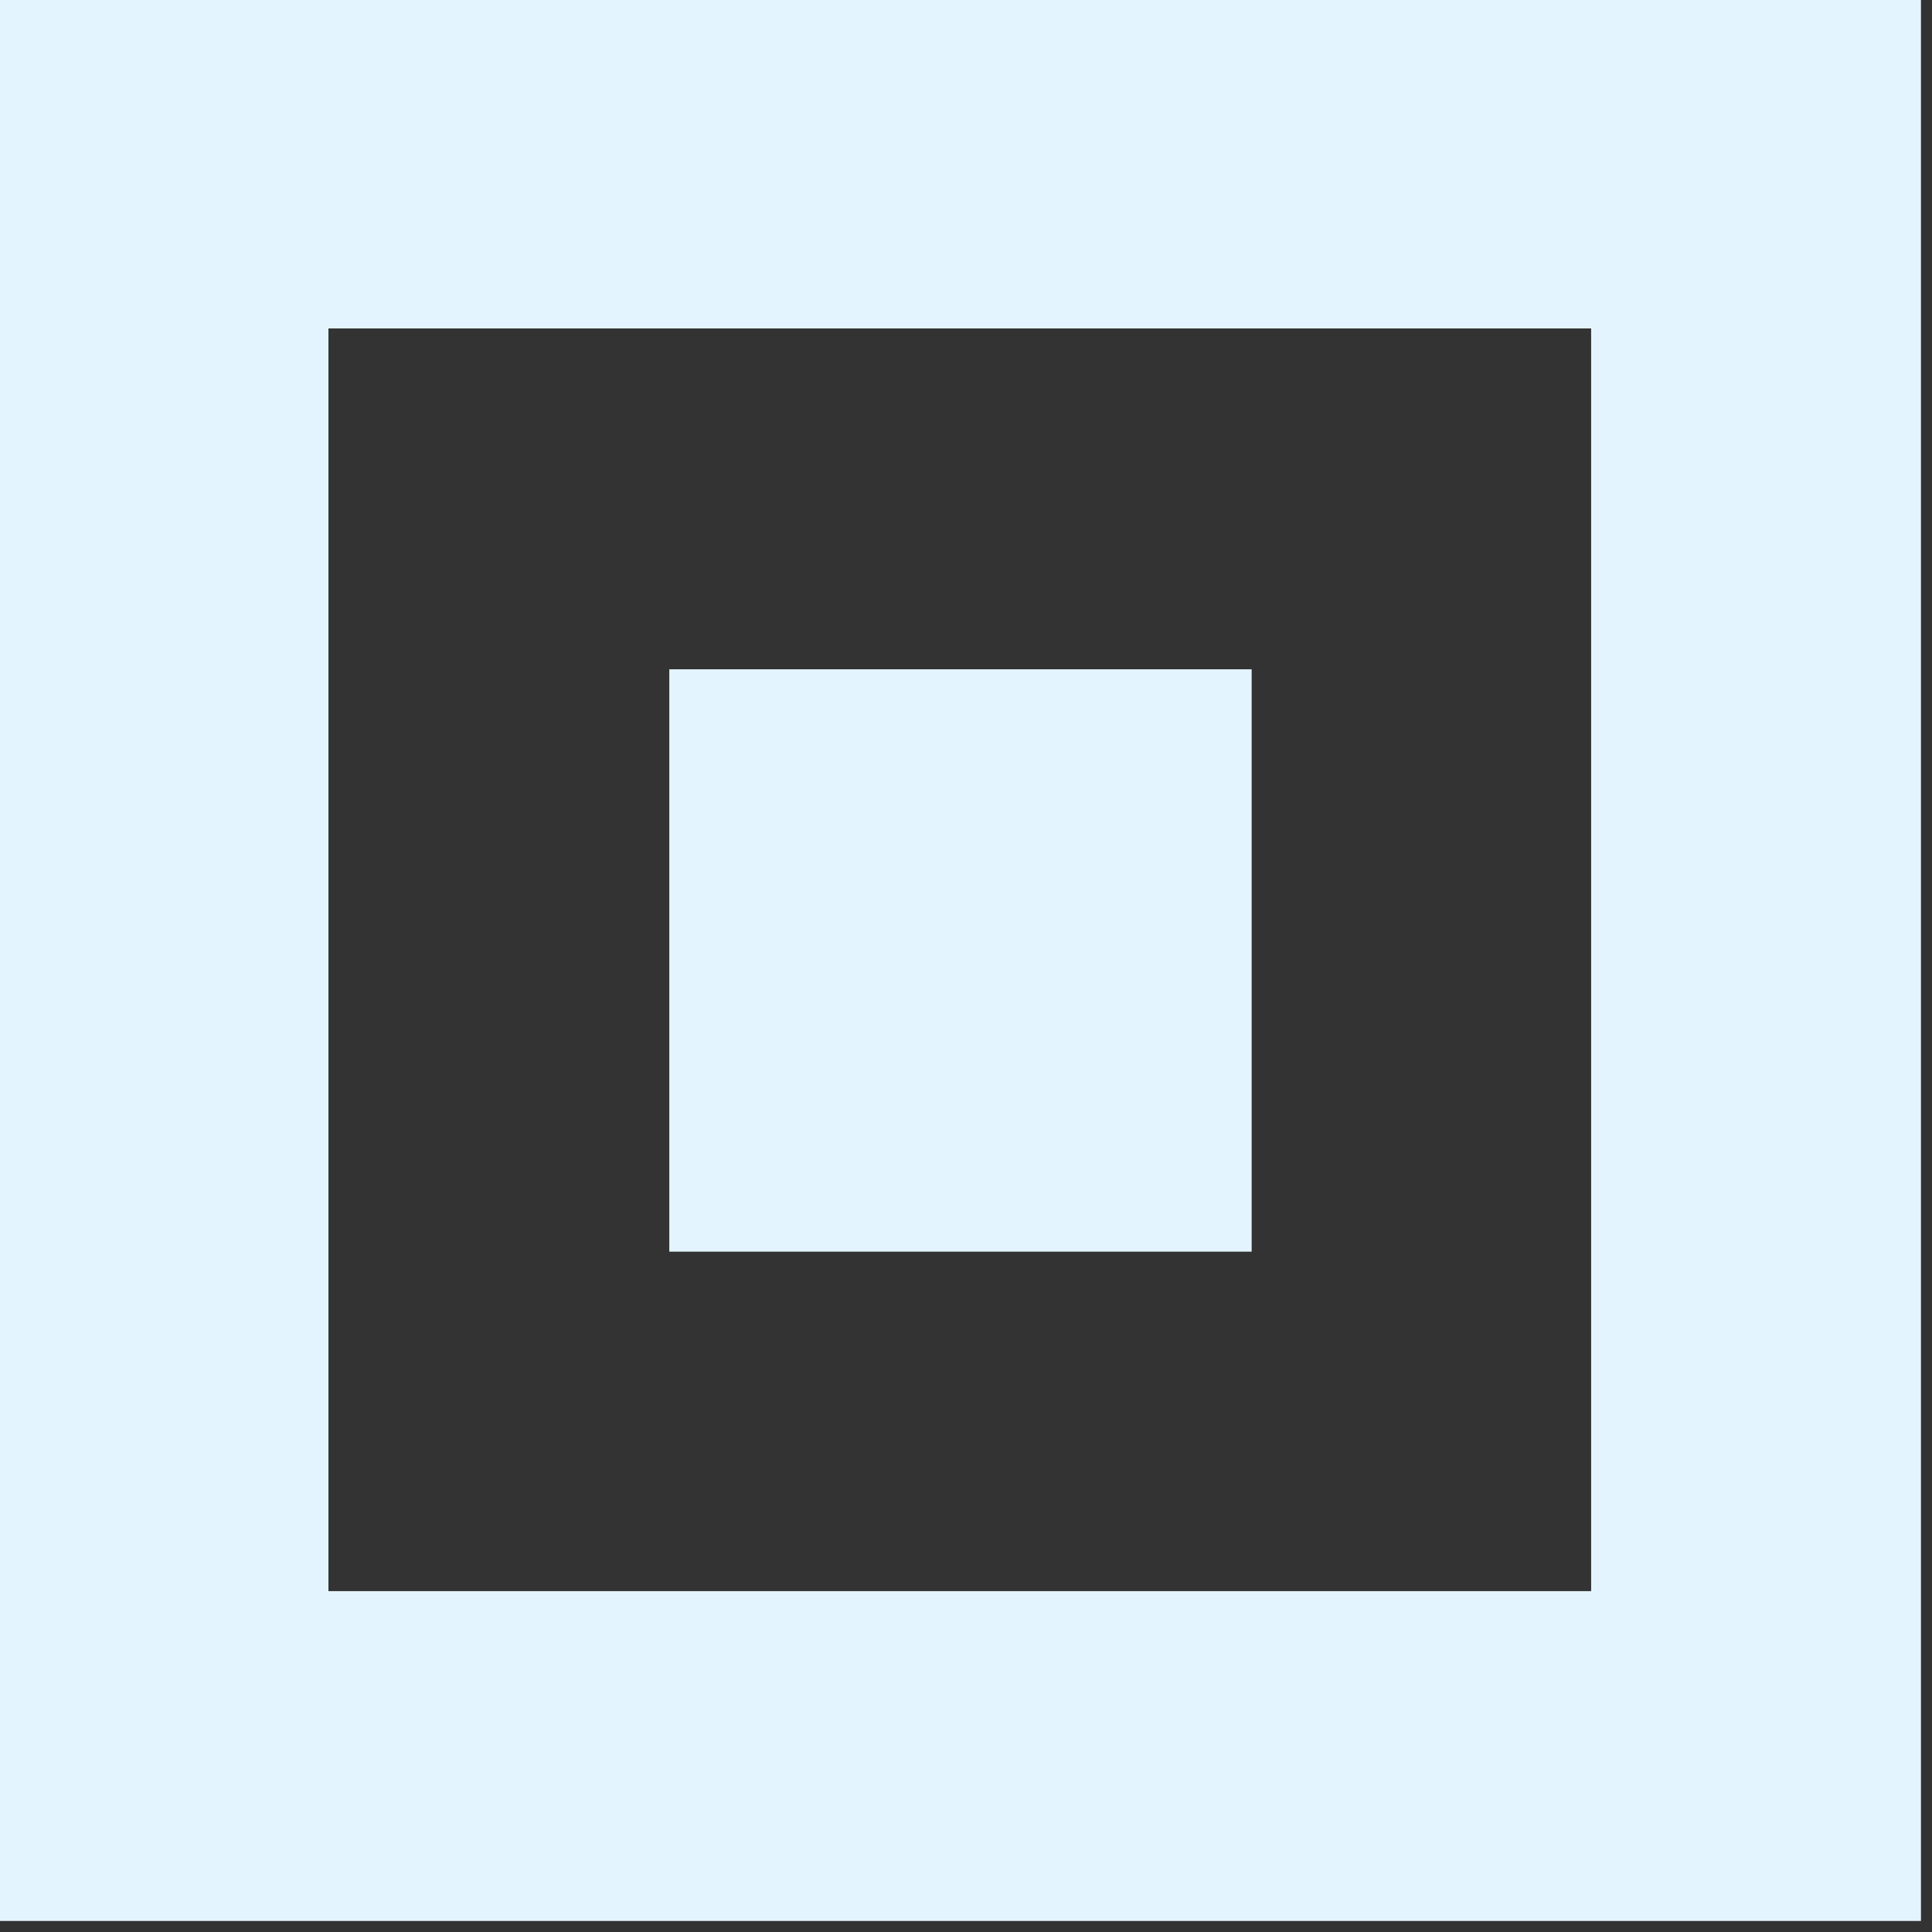 <svg xmlns="http://www.w3.org/2000/svg" width="140" height="140" viewBox="0 0 140 140">
  <rect x="0" y="0" width="140" height="140" fill="#333333" stroke="none"/>
  <g fill="#E4F4FE">
    <rect width="42.2" height="42.2" x=".5" y=".5" transform="translate(48 48)"/>
    <path d="M0,0 L0,139.2 L139.2,139.2 L139.2,0 L0,0 Z M115.3,115.3 L23.8,115.3 L23.8,23.8 L115.3,23.8 L115.3,115.3 Z"/>
  </g>
</svg>
